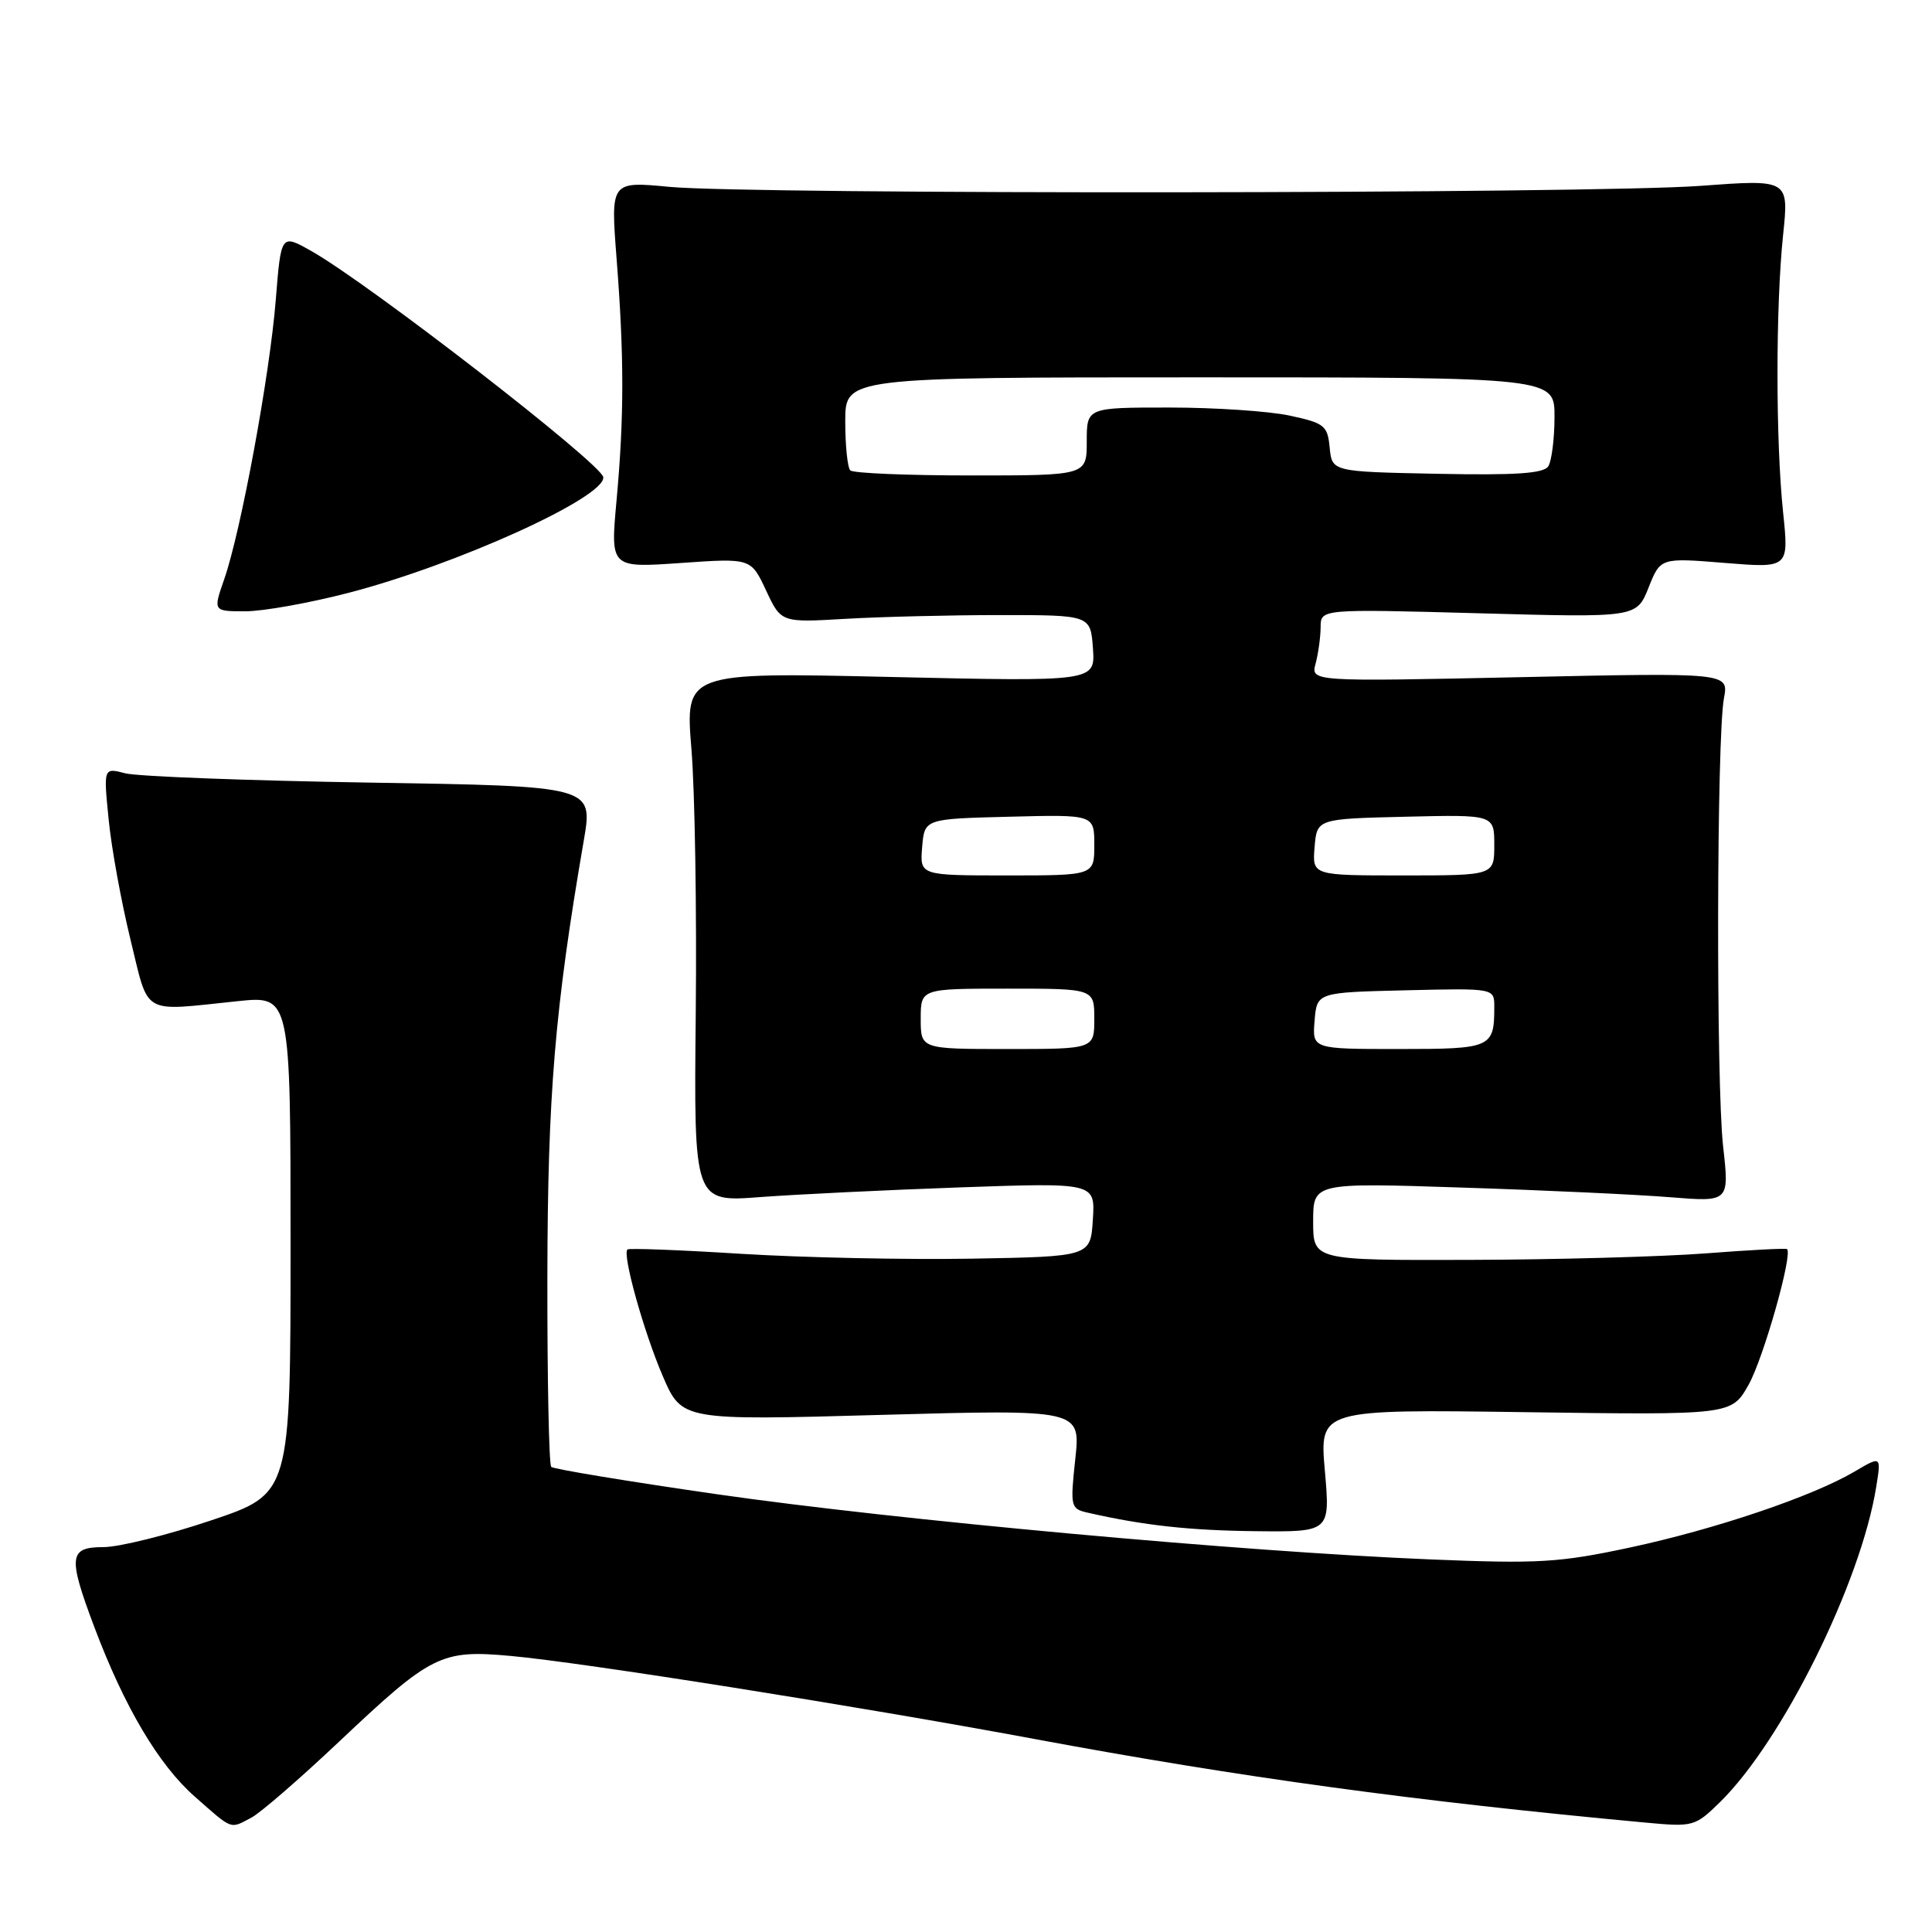 <?xml version="1.0" encoding="UTF-8" standalone="no"?>
<!DOCTYPE svg PUBLIC "-//W3C//DTD SVG 1.1//EN" "http://www.w3.org/Graphics/SVG/1.1/DTD/svg11.dtd" >
<svg xmlns="http://www.w3.org/2000/svg" xmlns:xlink="http://www.w3.org/1999/xlink" version="1.1" viewBox="0 0 256 256">
 <g >
 <path fill="currentColor"
d=" M 33.32 240.84 C 34.52 240.21 39.75 235.67 44.94 230.77 C 57.18 219.21 58.43 218.58 67.67 219.42 C 77.16 220.28 113.48 226.04 137.00 230.41 C 164.38 235.51 187.49 238.67 218.01 241.50 C 224.36 242.09 224.59 242.03 227.88 238.82 C 236.17 230.71 246.58 209.71 248.61 197.01 C 249.27 192.91 249.27 192.91 245.76 194.98 C 240.17 198.28 227.33 202.62 216.00 205.05 C 206.62 207.06 203.86 207.22 189.51 206.63 C 164.64 205.61 118.71 201.41 95.04 198.00 C 83.23 196.30 73.33 194.66 73.04 194.37 C 72.74 194.07 72.51 182.73 72.53 169.16 C 72.57 145.04 73.51 133.68 77.36 111.34 C 78.59 104.17 78.59 104.17 49.05 103.70 C 32.80 103.44 18.20 102.88 16.61 102.47 C 13.71 101.71 13.71 101.71 14.40 108.61 C 14.77 112.40 16.08 119.55 17.29 124.50 C 19.79 134.70 18.58 134.00 31.50 132.66 C 38.50 131.93 38.50 131.93 38.50 164.93 C 38.50 197.93 38.50 197.93 27.97 201.46 C 22.18 203.41 15.77 205.00 13.72 205.00 C 9.12 205.00 8.98 206.24 12.49 215.57 C 16.48 226.18 21.03 233.86 25.82 238.07 C 30.90 242.54 30.43 242.37 33.32 240.84 Z  M 175.55 194.87 C 174.84 186.74 174.84 186.74 202.14 187.12 C 229.43 187.50 229.43 187.50 231.69 183.50 C 233.66 180.01 237.58 166.16 236.79 165.51 C 236.63 165.38 231.78 165.63 226.00 166.08 C 220.22 166.52 206.16 166.91 194.75 166.94 C 174.00 167.00 174.00 167.00 174.00 161.86 C 174.00 156.71 174.00 156.71 193.75 157.36 C 204.61 157.71 217.02 158.29 221.32 158.64 C 229.15 159.27 229.15 159.27 228.32 151.89 C 227.38 143.47 227.47 97.66 228.43 92.53 C 229.07 89.13 229.07 89.13 201.37 89.73 C 173.68 90.32 173.68 90.32 174.33 87.91 C 174.68 86.58 174.98 84.42 174.99 83.10 C 175.00 80.69 175.00 80.69 195.92 81.26 C 216.85 81.84 216.85 81.84 218.44 77.87 C 220.02 73.90 220.02 73.90 228.53 74.59 C 237.04 75.28 237.04 75.28 236.27 67.89 C 235.28 58.42 235.28 40.59 236.27 31.13 C 237.04 23.76 237.04 23.76 225.27 24.63 C 210.95 25.69 99.60 25.79 88.70 24.76 C 80.91 24.02 80.91 24.02 81.70 34.26 C 82.71 47.24 82.71 55.22 81.69 66.37 C 80.88 75.25 80.88 75.25 90.19 74.60 C 99.50 73.95 99.50 73.95 101.50 78.22 C 103.50 82.50 103.50 82.50 112.00 82.00 C 116.67 81.73 125.90 81.50 132.50 81.50 C 144.50 81.50 144.50 81.50 144.82 85.91 C 145.13 90.32 145.13 90.32 117.96 89.70 C 90.79 89.08 90.79 89.08 91.62 99.29 C 92.08 104.91 92.33 120.70 92.19 134.39 C 91.94 159.29 91.94 159.29 100.72 158.62 C 105.55 158.26 117.51 157.68 127.31 157.33 C 145.12 156.71 145.12 156.71 144.81 161.60 C 144.50 166.50 144.50 166.50 128.76 166.78 C 120.11 166.93 106.38 166.64 98.26 166.14 C 90.14 165.63 83.34 165.37 83.14 165.56 C 82.43 166.21 85.33 176.57 87.83 182.36 C 90.36 188.22 90.36 188.22 116.77 187.48 C 143.19 186.75 143.19 186.75 142.48 193.33 C 141.80 199.68 141.86 199.92 144.14 200.44 C 151.56 202.13 157.57 202.79 166.38 202.89 C 176.26 203.00 176.26 203.00 175.55 194.87 Z  M 46.16 78.56 C 60.51 74.84 80.16 65.92 79.94 63.24 C 79.80 61.52 48.80 37.50 41.21 33.24 C 37.24 31.00 37.24 31.00 36.54 39.75 C 35.75 49.67 31.93 70.38 29.71 76.75 C 28.23 81.00 28.23 81.00 32.51 81.00 C 34.86 81.00 41.00 79.90 46.16 78.56 Z  M 122.00 135.00 C 122.00 131.00 122.00 131.00 133.50 131.00 C 145.00 131.00 145.00 131.00 145.00 135.00 C 145.00 139.00 145.00 139.00 133.50 139.00 C 122.00 139.00 122.00 139.00 122.00 135.00 Z  M 174.19 135.25 C 174.50 131.50 174.50 131.50 186.25 131.22 C 198.00 130.94 198.00 130.94 198.00 133.39 C 198.00 138.85 197.66 139.00 185.33 139.00 C 173.88 139.00 173.88 139.00 174.19 135.25 Z  M 122.19 112.25 C 122.50 108.50 122.50 108.50 133.75 108.22 C 145.00 107.93 145.00 107.93 145.00 111.97 C 145.00 116.00 145.00 116.00 133.44 116.00 C 121.88 116.00 121.88 116.00 122.19 112.25 Z  M 174.19 112.25 C 174.50 108.50 174.50 108.50 186.25 108.22 C 198.00 107.94 198.00 107.94 198.00 111.97 C 198.00 116.00 198.00 116.00 185.94 116.00 C 173.88 116.00 173.88 116.00 174.19 112.25 Z  M 112.67 62.33 C 112.30 61.97 112.00 59.04 112.00 55.83 C 112.00 50.00 112.00 50.00 159.00 50.00 C 206.00 50.00 206.00 50.00 205.98 55.25 C 205.98 58.14 205.60 61.08 205.16 61.78 C 204.55 62.74 200.89 62.99 190.42 62.78 C 176.50 62.50 176.50 62.50 176.19 59.32 C 175.91 56.38 175.50 56.06 170.89 55.07 C 168.15 54.48 160.97 54.00 154.95 54.00 C 144.00 54.00 144.00 54.00 144.00 58.50 C 144.00 63.00 144.00 63.00 128.67 63.00 C 120.23 63.00 113.03 62.70 112.67 62.33 Z "/>
</g>
</svg>